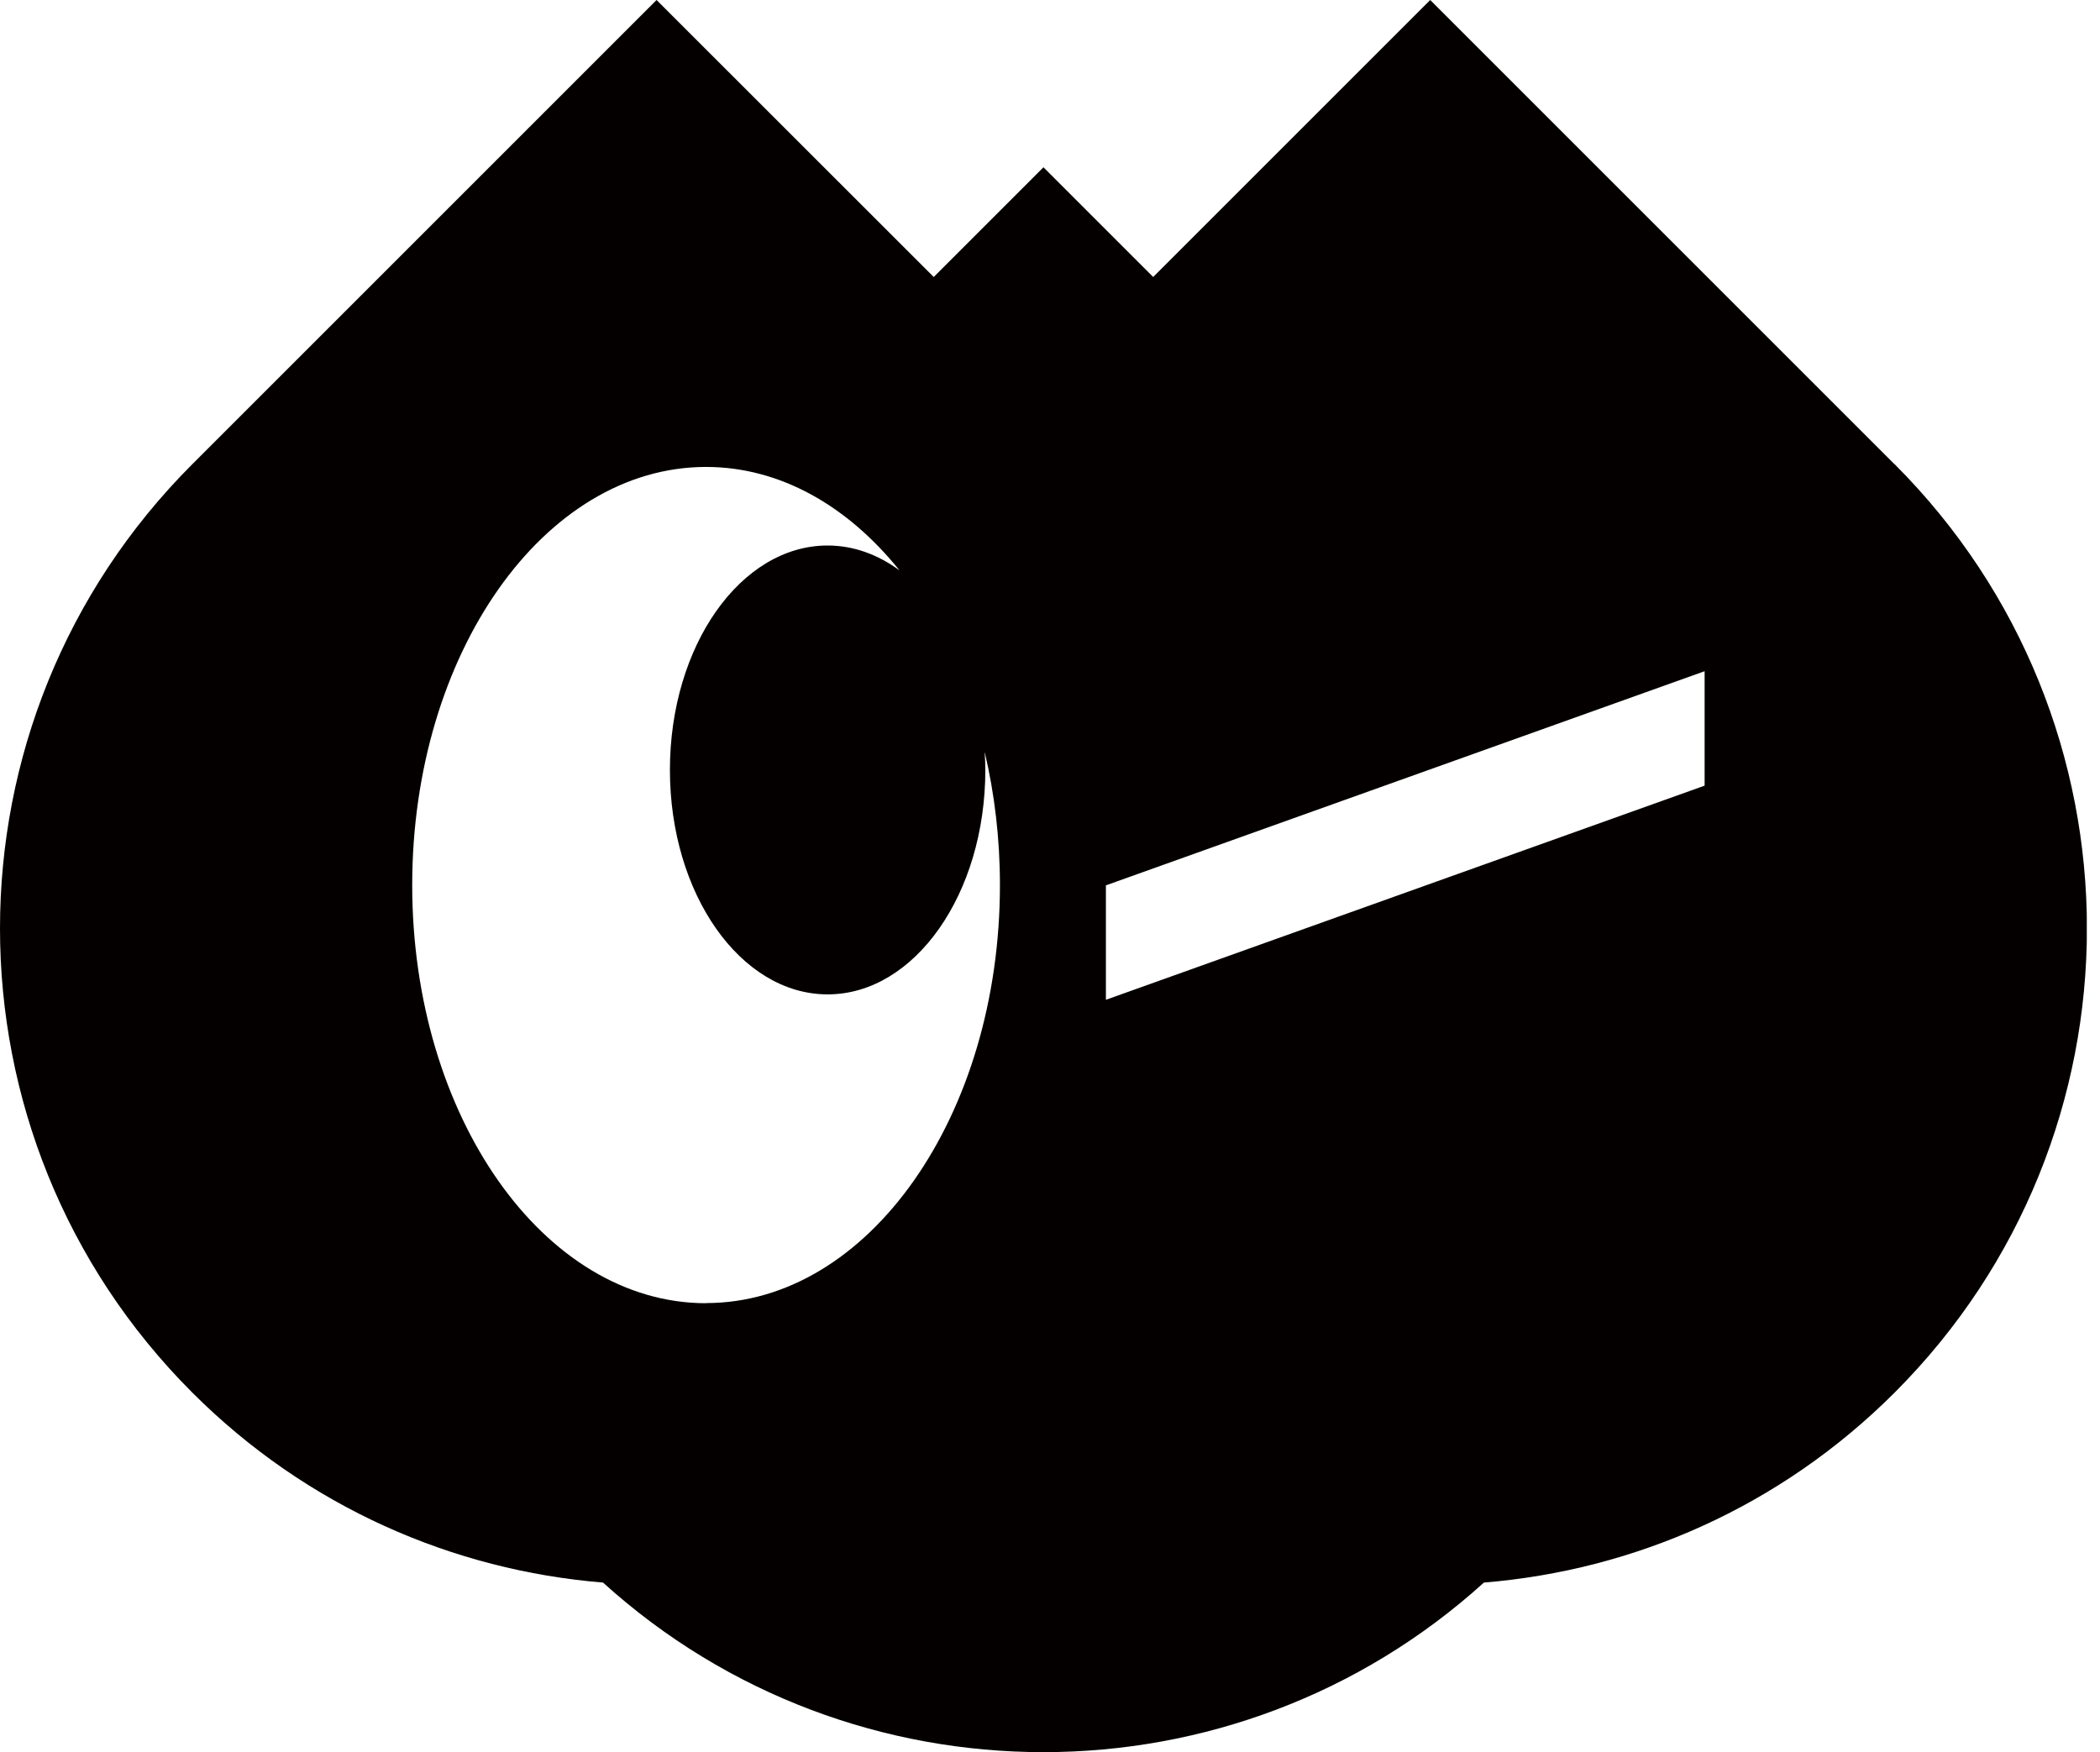 <svg width="151" height="126" viewBox="0 0 151 126" fill="none" xmlns="http://www.w3.org/2000/svg">
<g clip-path="url(#clip0_301_56)">
<path d="M136.22 33.38L102.84 0L82.92 19.92L75.03 12.03L67.14 19.92L47.21 0L13.83 33.38C-4.61 51.82 -4.61 81.71 13.83 100.15C22.07 108.39 32.59 112.93 43.36 113.81C61.31 130.07 88.75 130.07 106.7 113.81C117.47 112.93 127.99 108.39 136.23 100.15C154.67 81.71 154.67 51.82 136.23 33.38H136.22ZM50.77 93.72C39.1 93.72 29.64 80.26 29.64 63.65C29.64 47.04 39.1 33.58 50.77 33.58C56.1 33.58 60.96 36.39 64.68 41.02C63.13 39.88 61.37 39.23 59.51 39.23C53.25 39.23 48.17 46.46 48.17 55.37C48.17 64.28 53.25 71.51 59.51 71.51C65.77 71.51 70.85 64.28 70.85 55.37C70.85 54.93 70.83 54.5 70.8 54.06C71.51 57.07 71.9 60.29 71.9 63.64C71.9 80.25 62.44 93.71 50.77 93.71V93.72ZM122.57 56.5L79.52 71.9V63.67L122.57 48.27V56.49V56.5Z" fill="#040000"/>
</g>
<defs>
<clipPath id="clip0_301_56">
<rect width="150.05" height="126.01" fill="white"/>
</clipPath>
</defs>
</svg>
